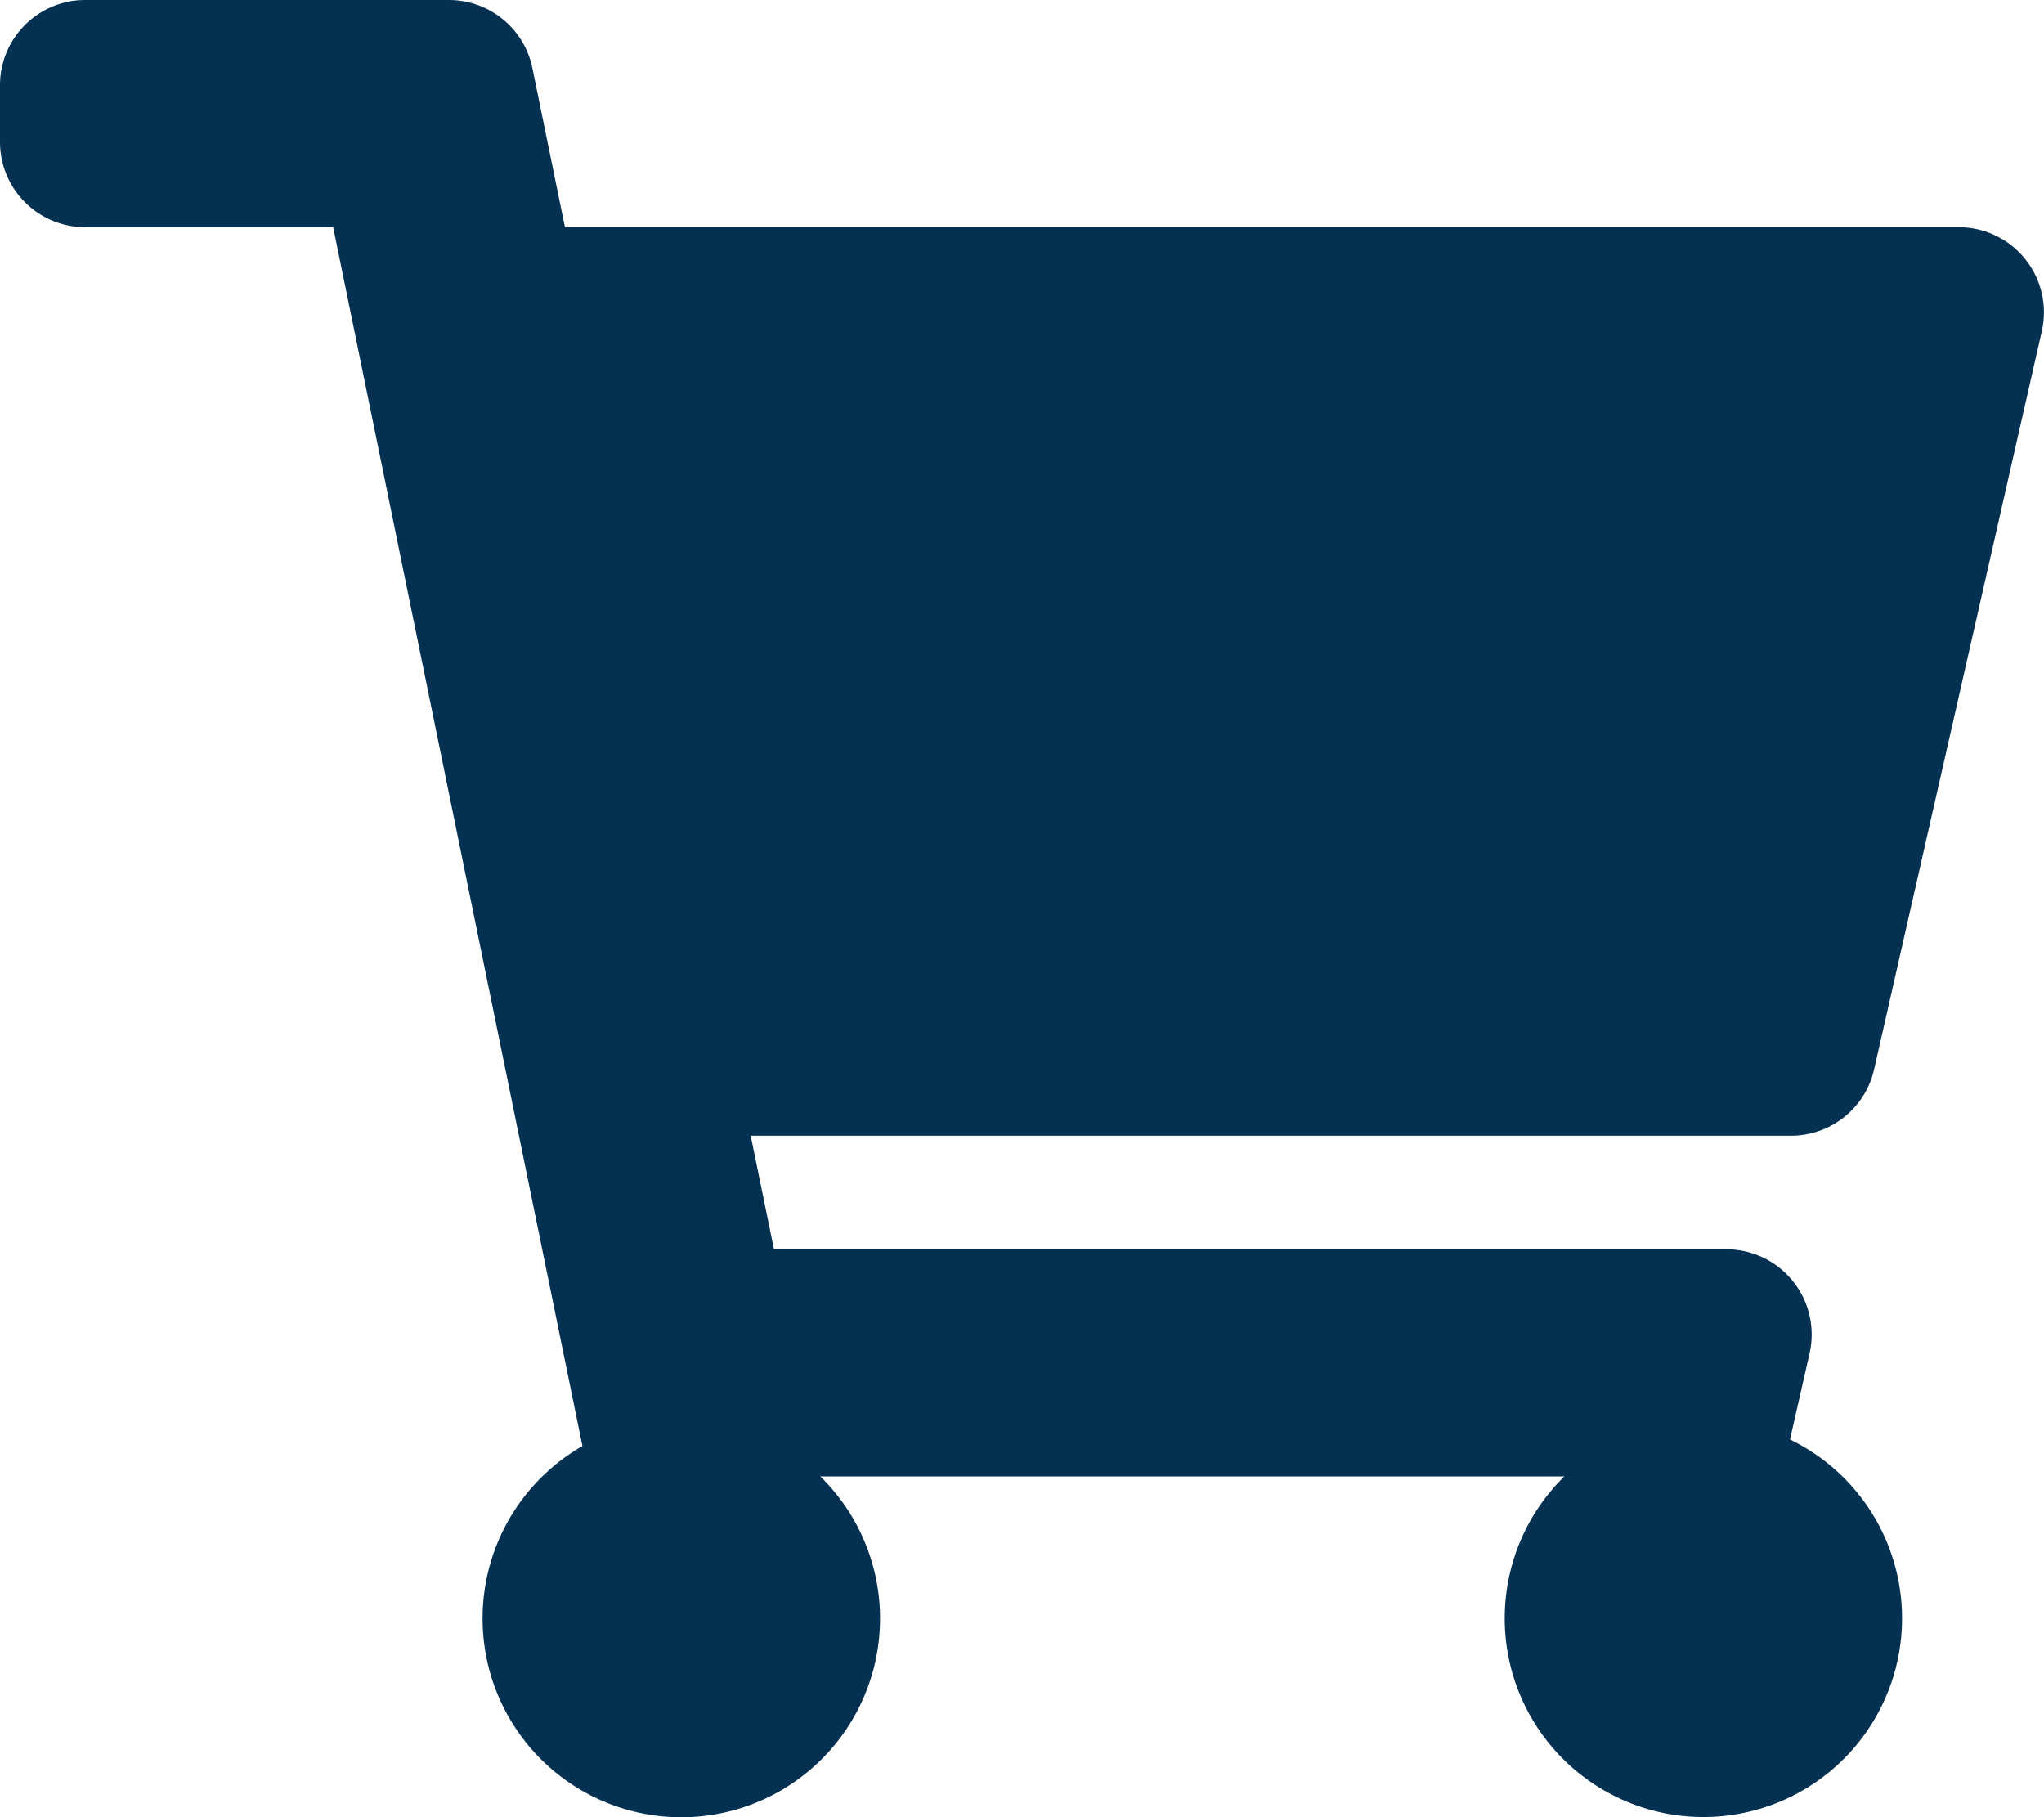 <svg xmlns="http://www.w3.org/2000/svg" width="51.188" height="45.5" viewBox="0 0 51.188 45.5">
  <path id="Icon_awesome-shopping-cart" data-name="Icon awesome-shopping-cart" d="M46.933,26.777l4.2-18.484a2.133,2.133,0,0,0-2.08-2.605H14.148l-.815-3.982A2.133,2.133,0,0,0,11.244,0H2.133A2.133,2.133,0,0,0,0,2.133V3.555A2.133,2.133,0,0,0,2.133,5.688h6.21l6.243,30.52a4.977,4.977,0,1,0,5.958.761H39.175a4.975,4.975,0,1,0,5.652-.925l.49-2.157a2.133,2.133,0,0,0-2.08-2.605H19.383L18.8,28.437H44.853A2.133,2.133,0,0,0,46.933,26.777Z" fill="#043052"/>
</svg>
